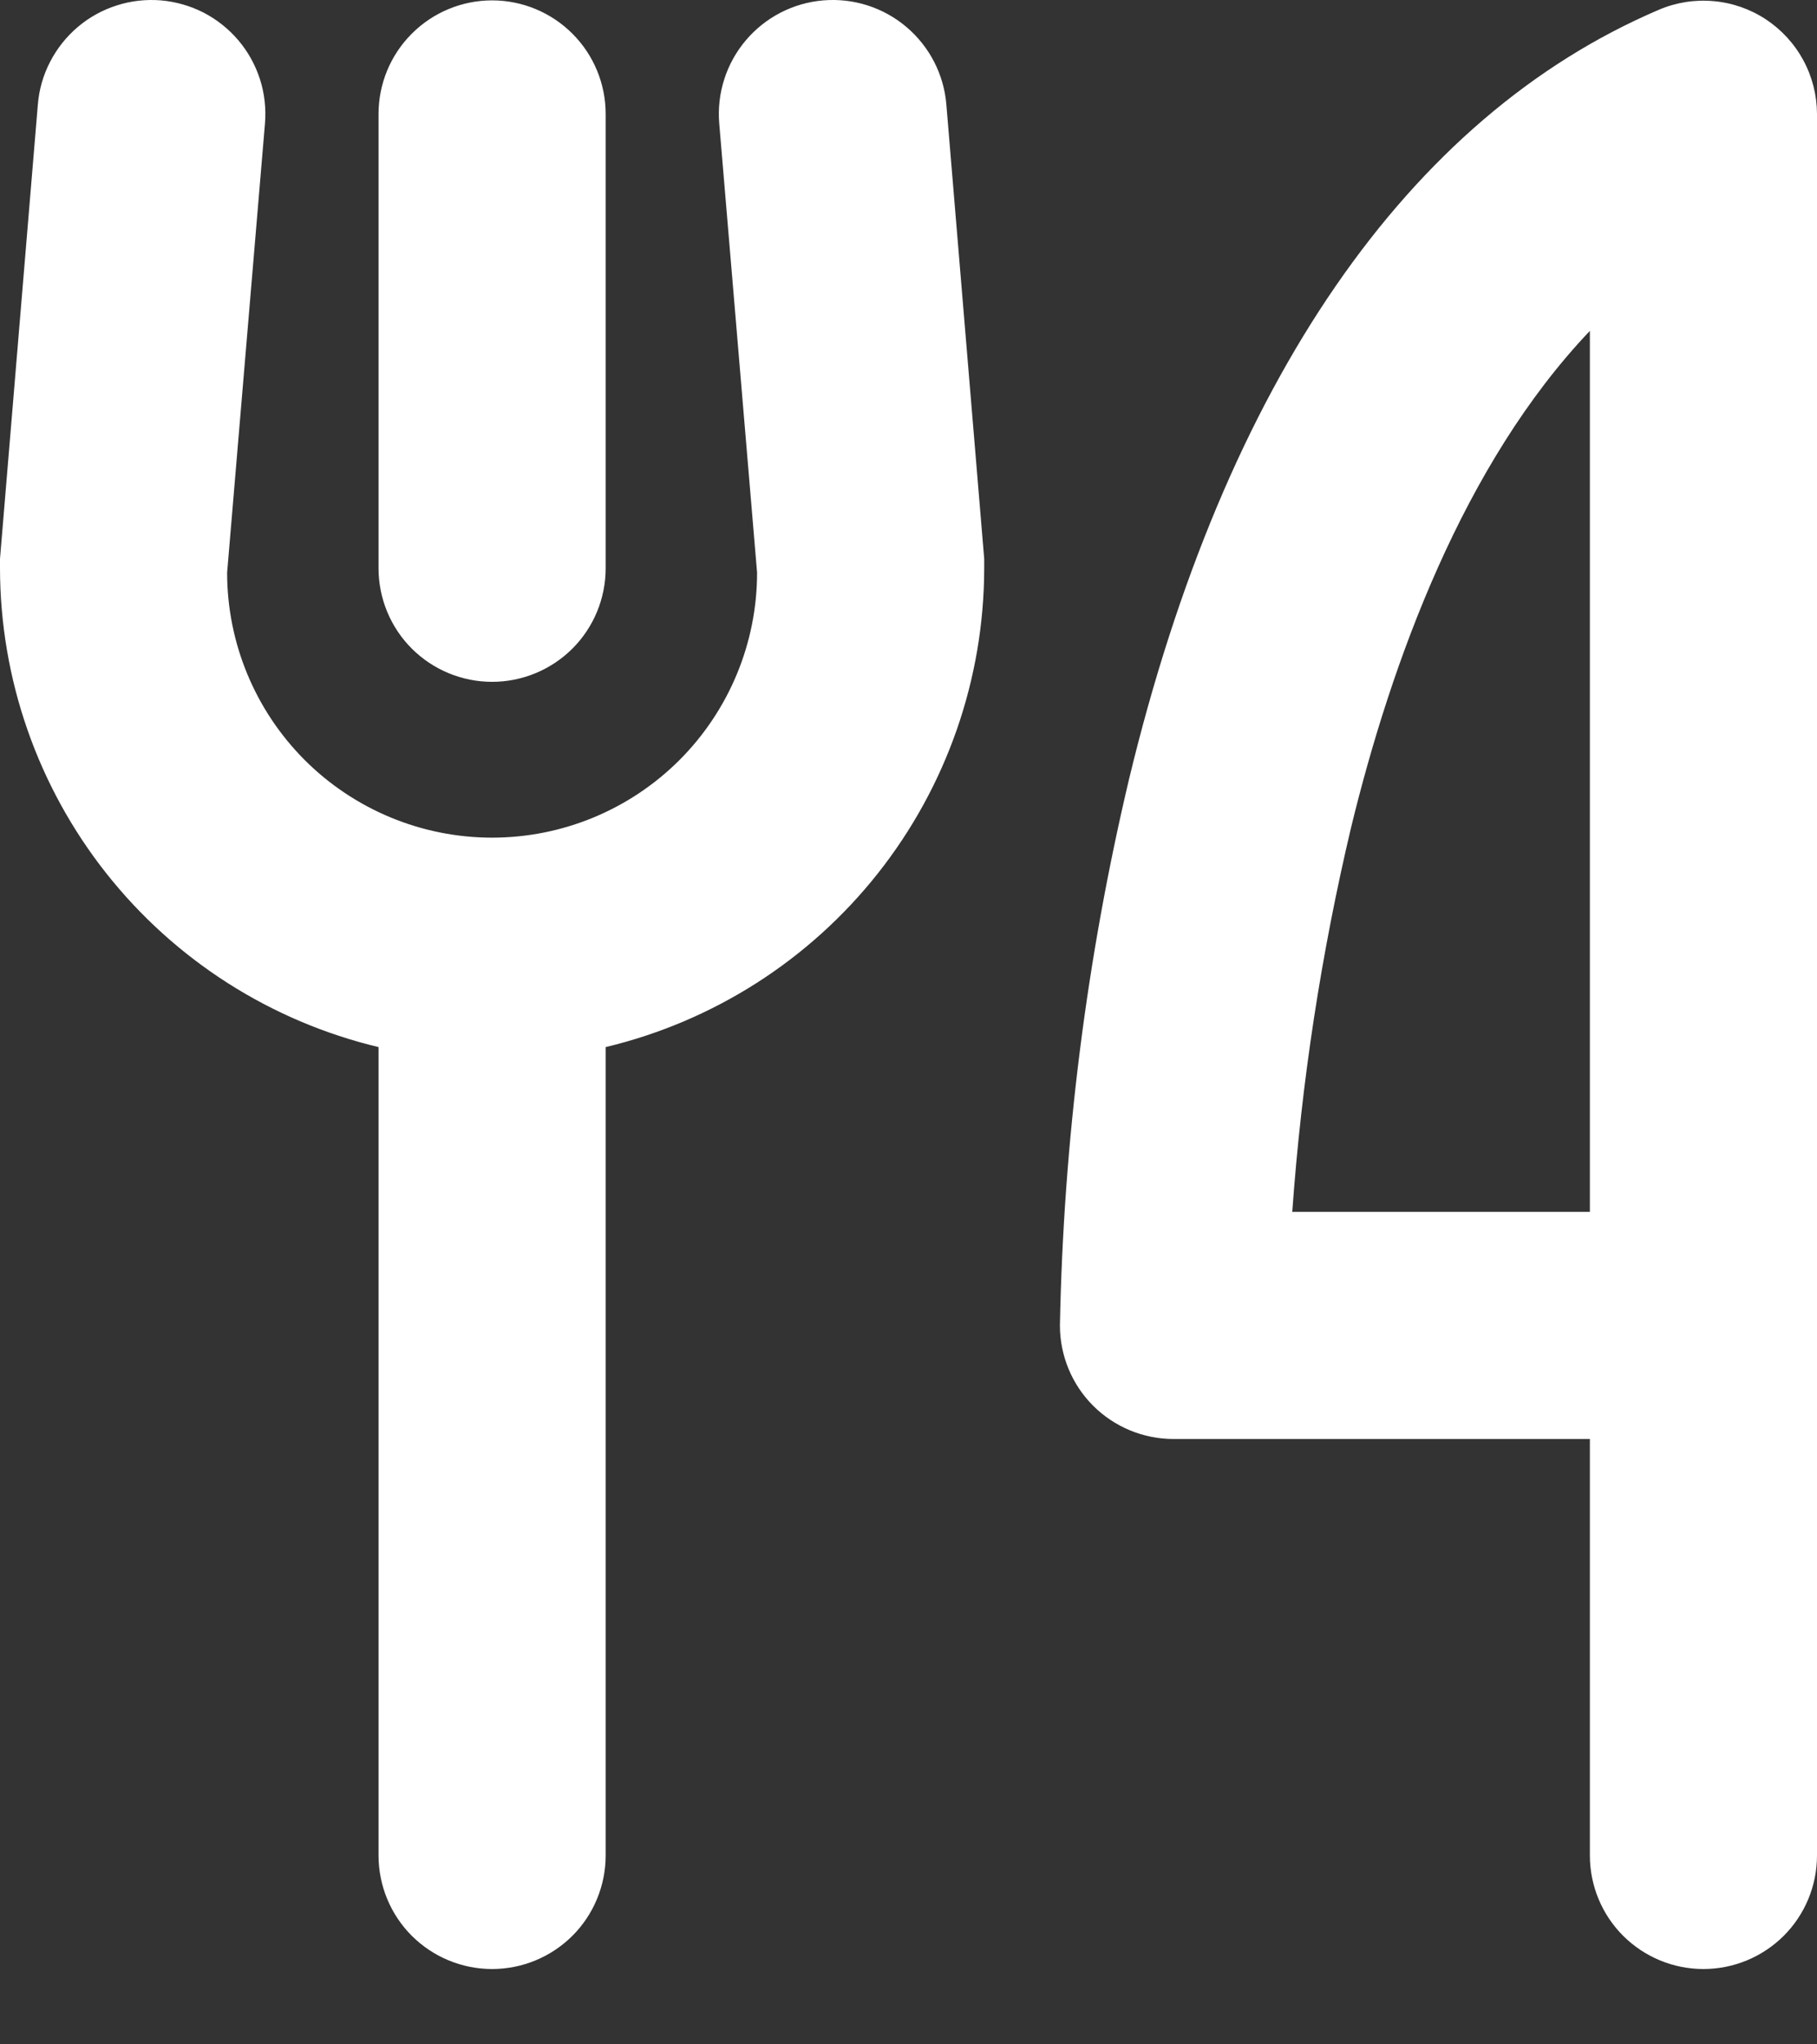 <svg width="24" height="27" viewBox="0 0 24 27" fill="none" xmlns="http://www.w3.org/2000/svg">
<rect x="0" y="0" width="24" height="27" fill="#333333" stroke="none"/>
<path d="M5 7.505V1.505C5 1.107 5.158 0.726 5.439 0.445C5.721 0.163 6.102 0.005 6.5 0.005C6.898 0.005 7.279 0.163 7.561 0.445C7.842 0.726 8 1.107 8 1.505V7.505C8 7.903 7.842 8.285 7.561 8.566C7.279 8.847 6.898 9.005 6.5 9.005C6.102 9.005 5.721 8.847 5.439 8.566C5.158 8.285 5 7.903 5 7.505ZM24 1.505V24.505C24 24.903 23.842 25.285 23.561 25.566C23.279 25.847 22.898 26.005 22.5 26.005C22.102 26.005 21.721 25.847 21.439 25.566C21.158 25.285 21 24.903 21 24.505V19.005H15.5C15.102 19.005 14.721 18.847 14.439 18.566C14.158 18.285 14 17.903 14 17.505C14.047 15.07 14.354 12.647 14.916 10.278C16.177 5.058 18.595 1.546 21.909 0.13C22.137 0.032 22.385 -0.007 22.632 0.015C22.879 0.036 23.117 0.119 23.324 0.255C23.531 0.392 23.701 0.577 23.819 0.795C23.937 1.013 23.999 1.257 24 1.505ZM21 4.37C19.325 6.13 18.375 8.755 17.846 10.928C17.451 12.597 17.191 14.294 17.069 16.005H21V4.37ZM12.5 1.38C12.467 0.982 12.277 0.614 11.972 0.356C11.668 0.098 11.273 -0.028 10.875 0.005C10.477 0.038 10.109 0.228 9.851 0.533C9.593 0.838 9.467 1.232 9.5 1.63L10 7.563C10 8.491 9.631 9.381 8.975 10.038C8.319 10.694 7.428 11.063 6.5 11.063C5.572 11.063 4.681 10.694 4.025 10.038C3.369 9.381 3 8.491 3 7.563L3.5 1.63C3.516 1.433 3.494 1.235 3.434 1.047C3.373 0.858 3.277 0.684 3.149 0.533C3.021 0.382 2.865 0.258 2.69 0.167C2.514 0.077 2.322 0.022 2.125 0.005C1.928 -0.011 1.73 0.011 1.541 0.072C1.353 0.132 1.179 0.228 1.028 0.356C0.877 0.484 0.753 0.64 0.662 0.816C0.571 0.991 0.516 1.183 0.5 1.38L0 7.38C0 7.423 0 7.464 0 7.505C0.002 8.968 0.497 10.387 1.404 11.534C2.311 12.681 3.578 13.489 5 13.829V24.505C5 24.903 5.158 25.285 5.439 25.566C5.721 25.847 6.102 26.005 6.5 26.005C6.898 26.005 7.279 25.847 7.561 25.566C7.842 25.285 8 24.903 8 24.505V13.829C9.422 13.489 10.689 12.681 11.596 11.534C12.503 10.387 12.998 8.968 13 7.505C13 7.464 13 7.423 13 7.38L12.5 1.38Z" fill="white"/>
</svg>
